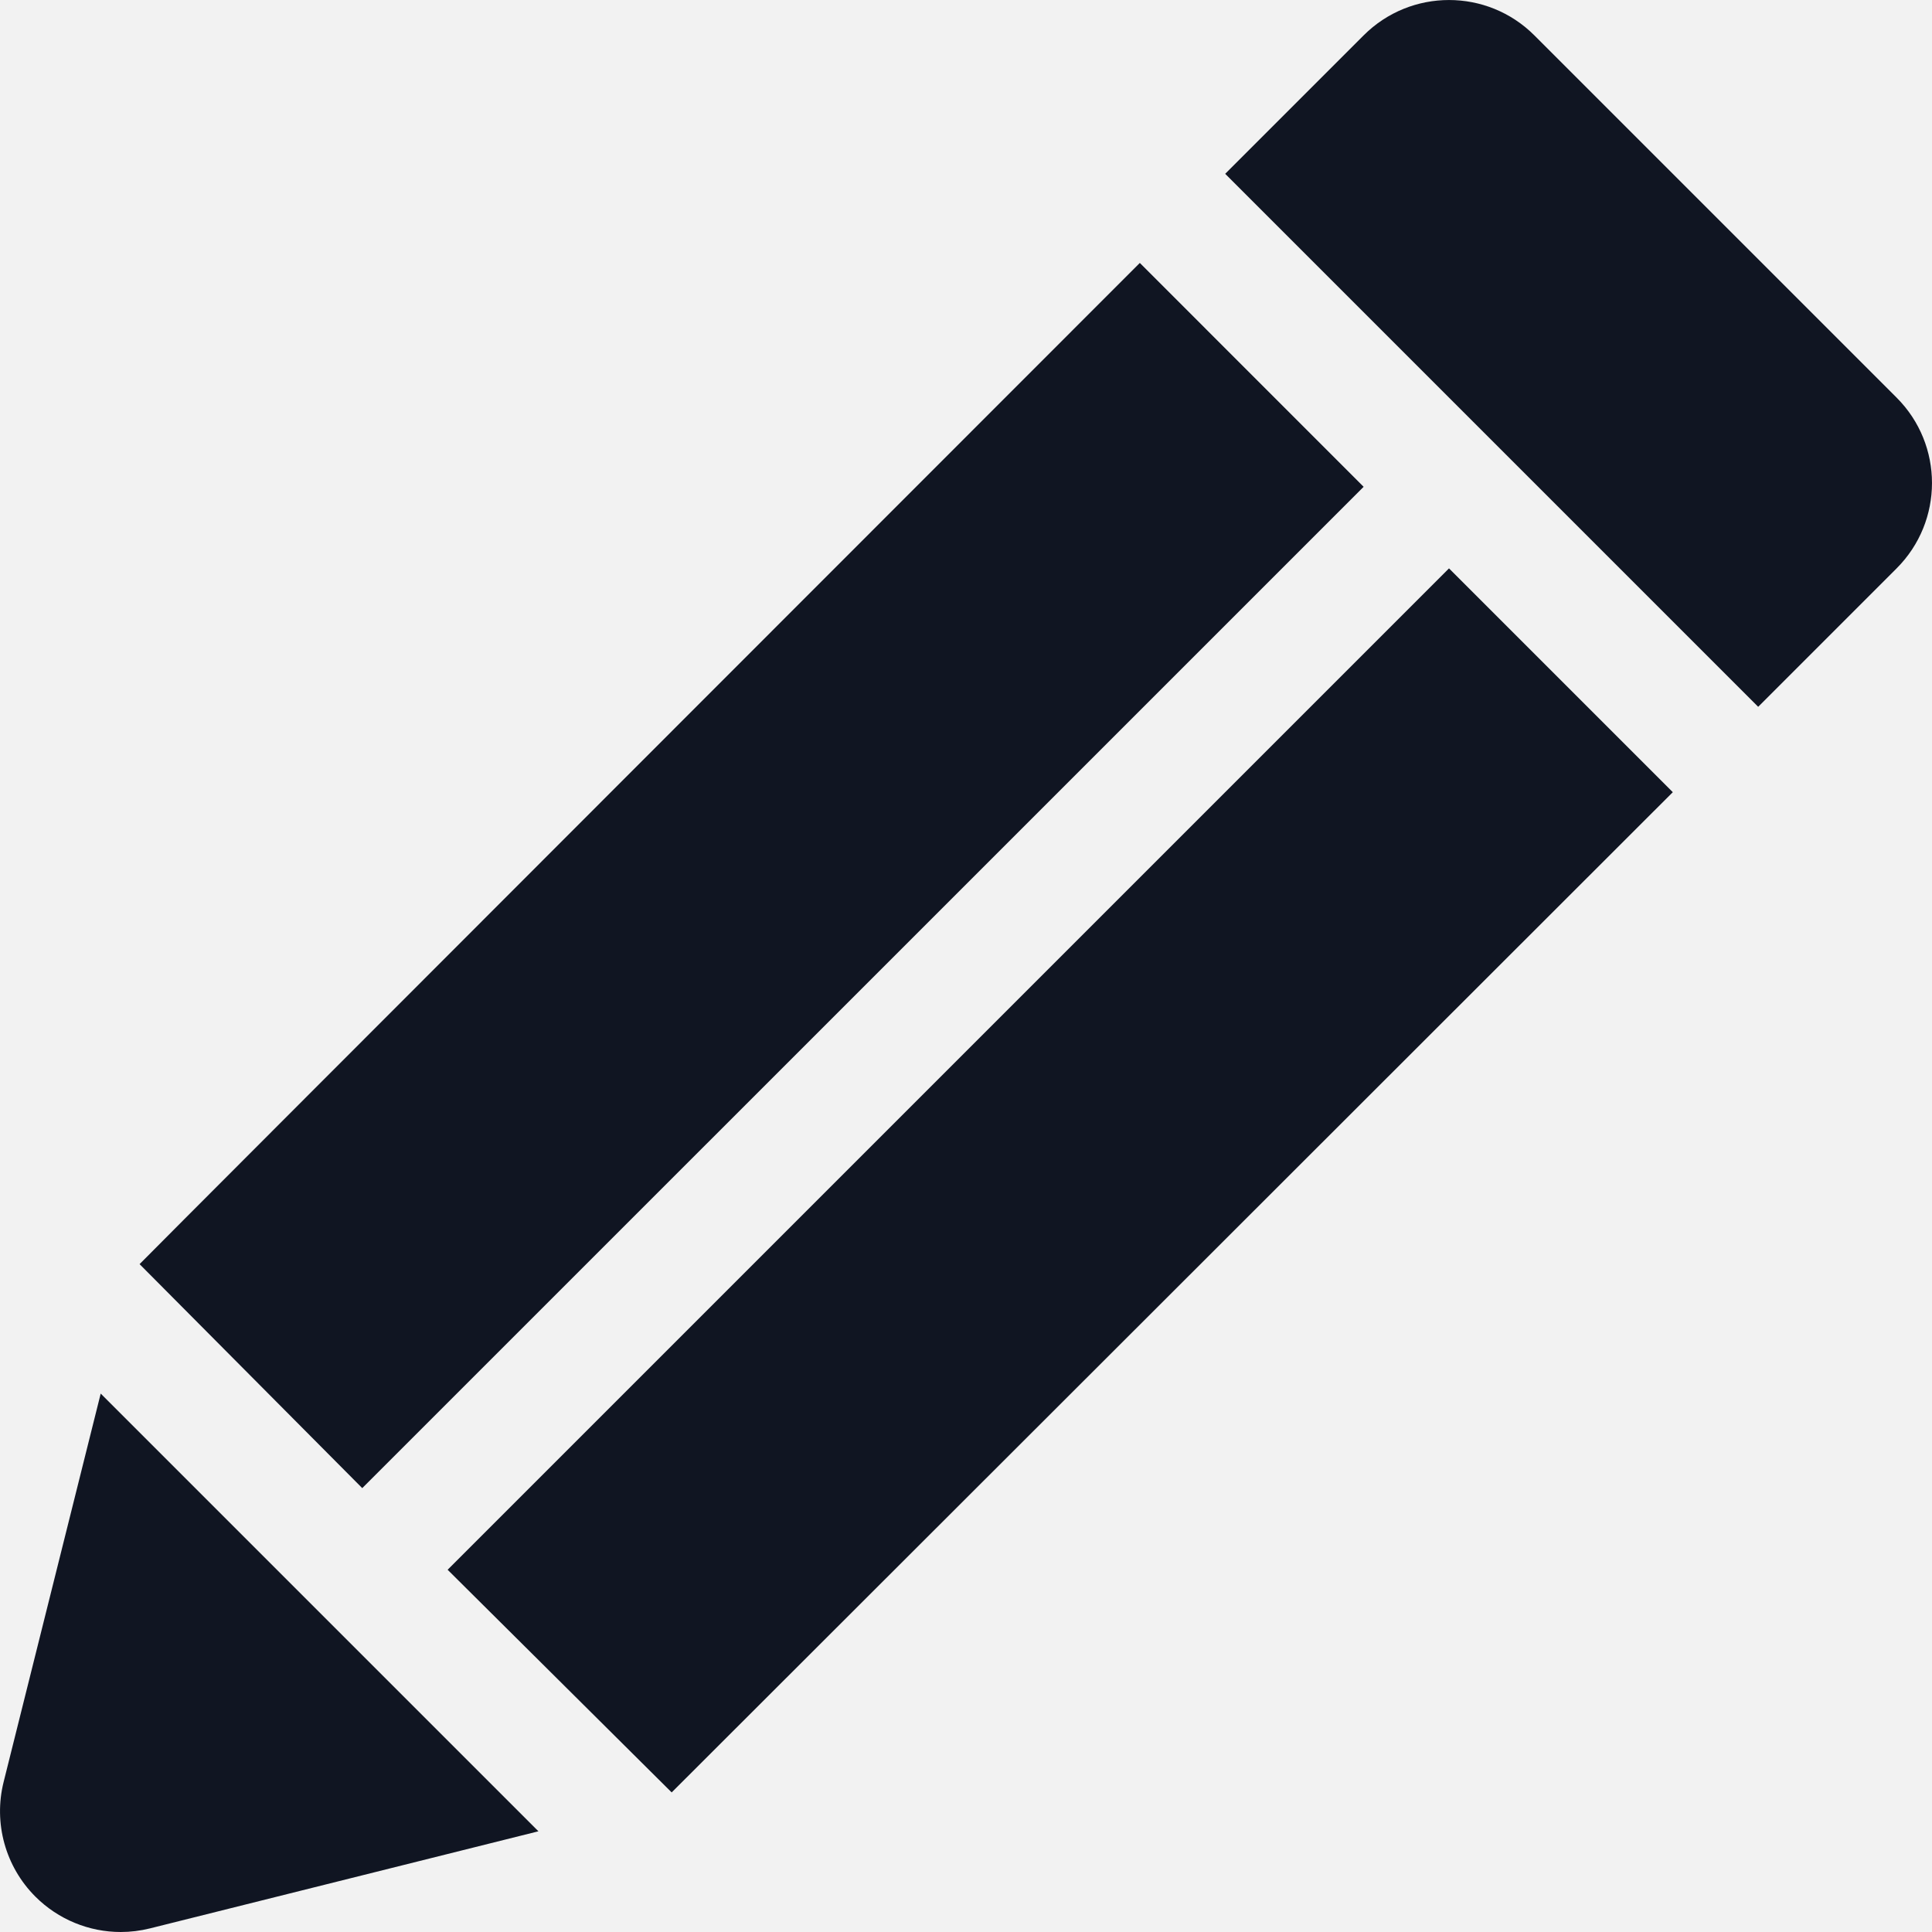 <svg width="32" height="32" viewBox="0 0 32 32" fill="none" xmlns="http://www.w3.org/2000/svg">
<rect x="0" y="0" width="32" height="32" fill="#808080" stroke="none"/>
<g clip-path="url(#clip0)">
<rect width="32" height="32" fill="#F2F2F2"/>
<path d="M31.414 6.586L25.414 0.586C24.633 -0.195 23.367 -0.195 22.586 0.586L20.293 2.879L29.121 11.707L31.414 9.414C32.195 8.633 32.195 7.367 31.414 6.586Z" fill="#101522"/>
<path d="M0.06 29.515C-0.11 30.196 0.089 30.917 0.586 31.414C0.966 31.794 1.477 32 2 32C2.161 32 2.324 31.98 2.485 31.94L8.918 30.332L1.668 23.082L0.06 29.515Z" fill="#101522"/>
<path d="M22.586 8.063L18.879 4.355C18.879 4.355 2.422 20.818 2.312 20.938L6 24.648L22.586 8.063Z" fill="#101522"/>
<path d="M7.414 26L11.125 29.688C11.246 29.57 27.707 13.121 27.707 13.121L24 9.414L7.414 26Z" fill="#101522"/>
</g>
<defs>
<clipPath id="clip0">
<rect width="32" height="32" fill="white"/>
</clipPath>
</defs>
</svg>
